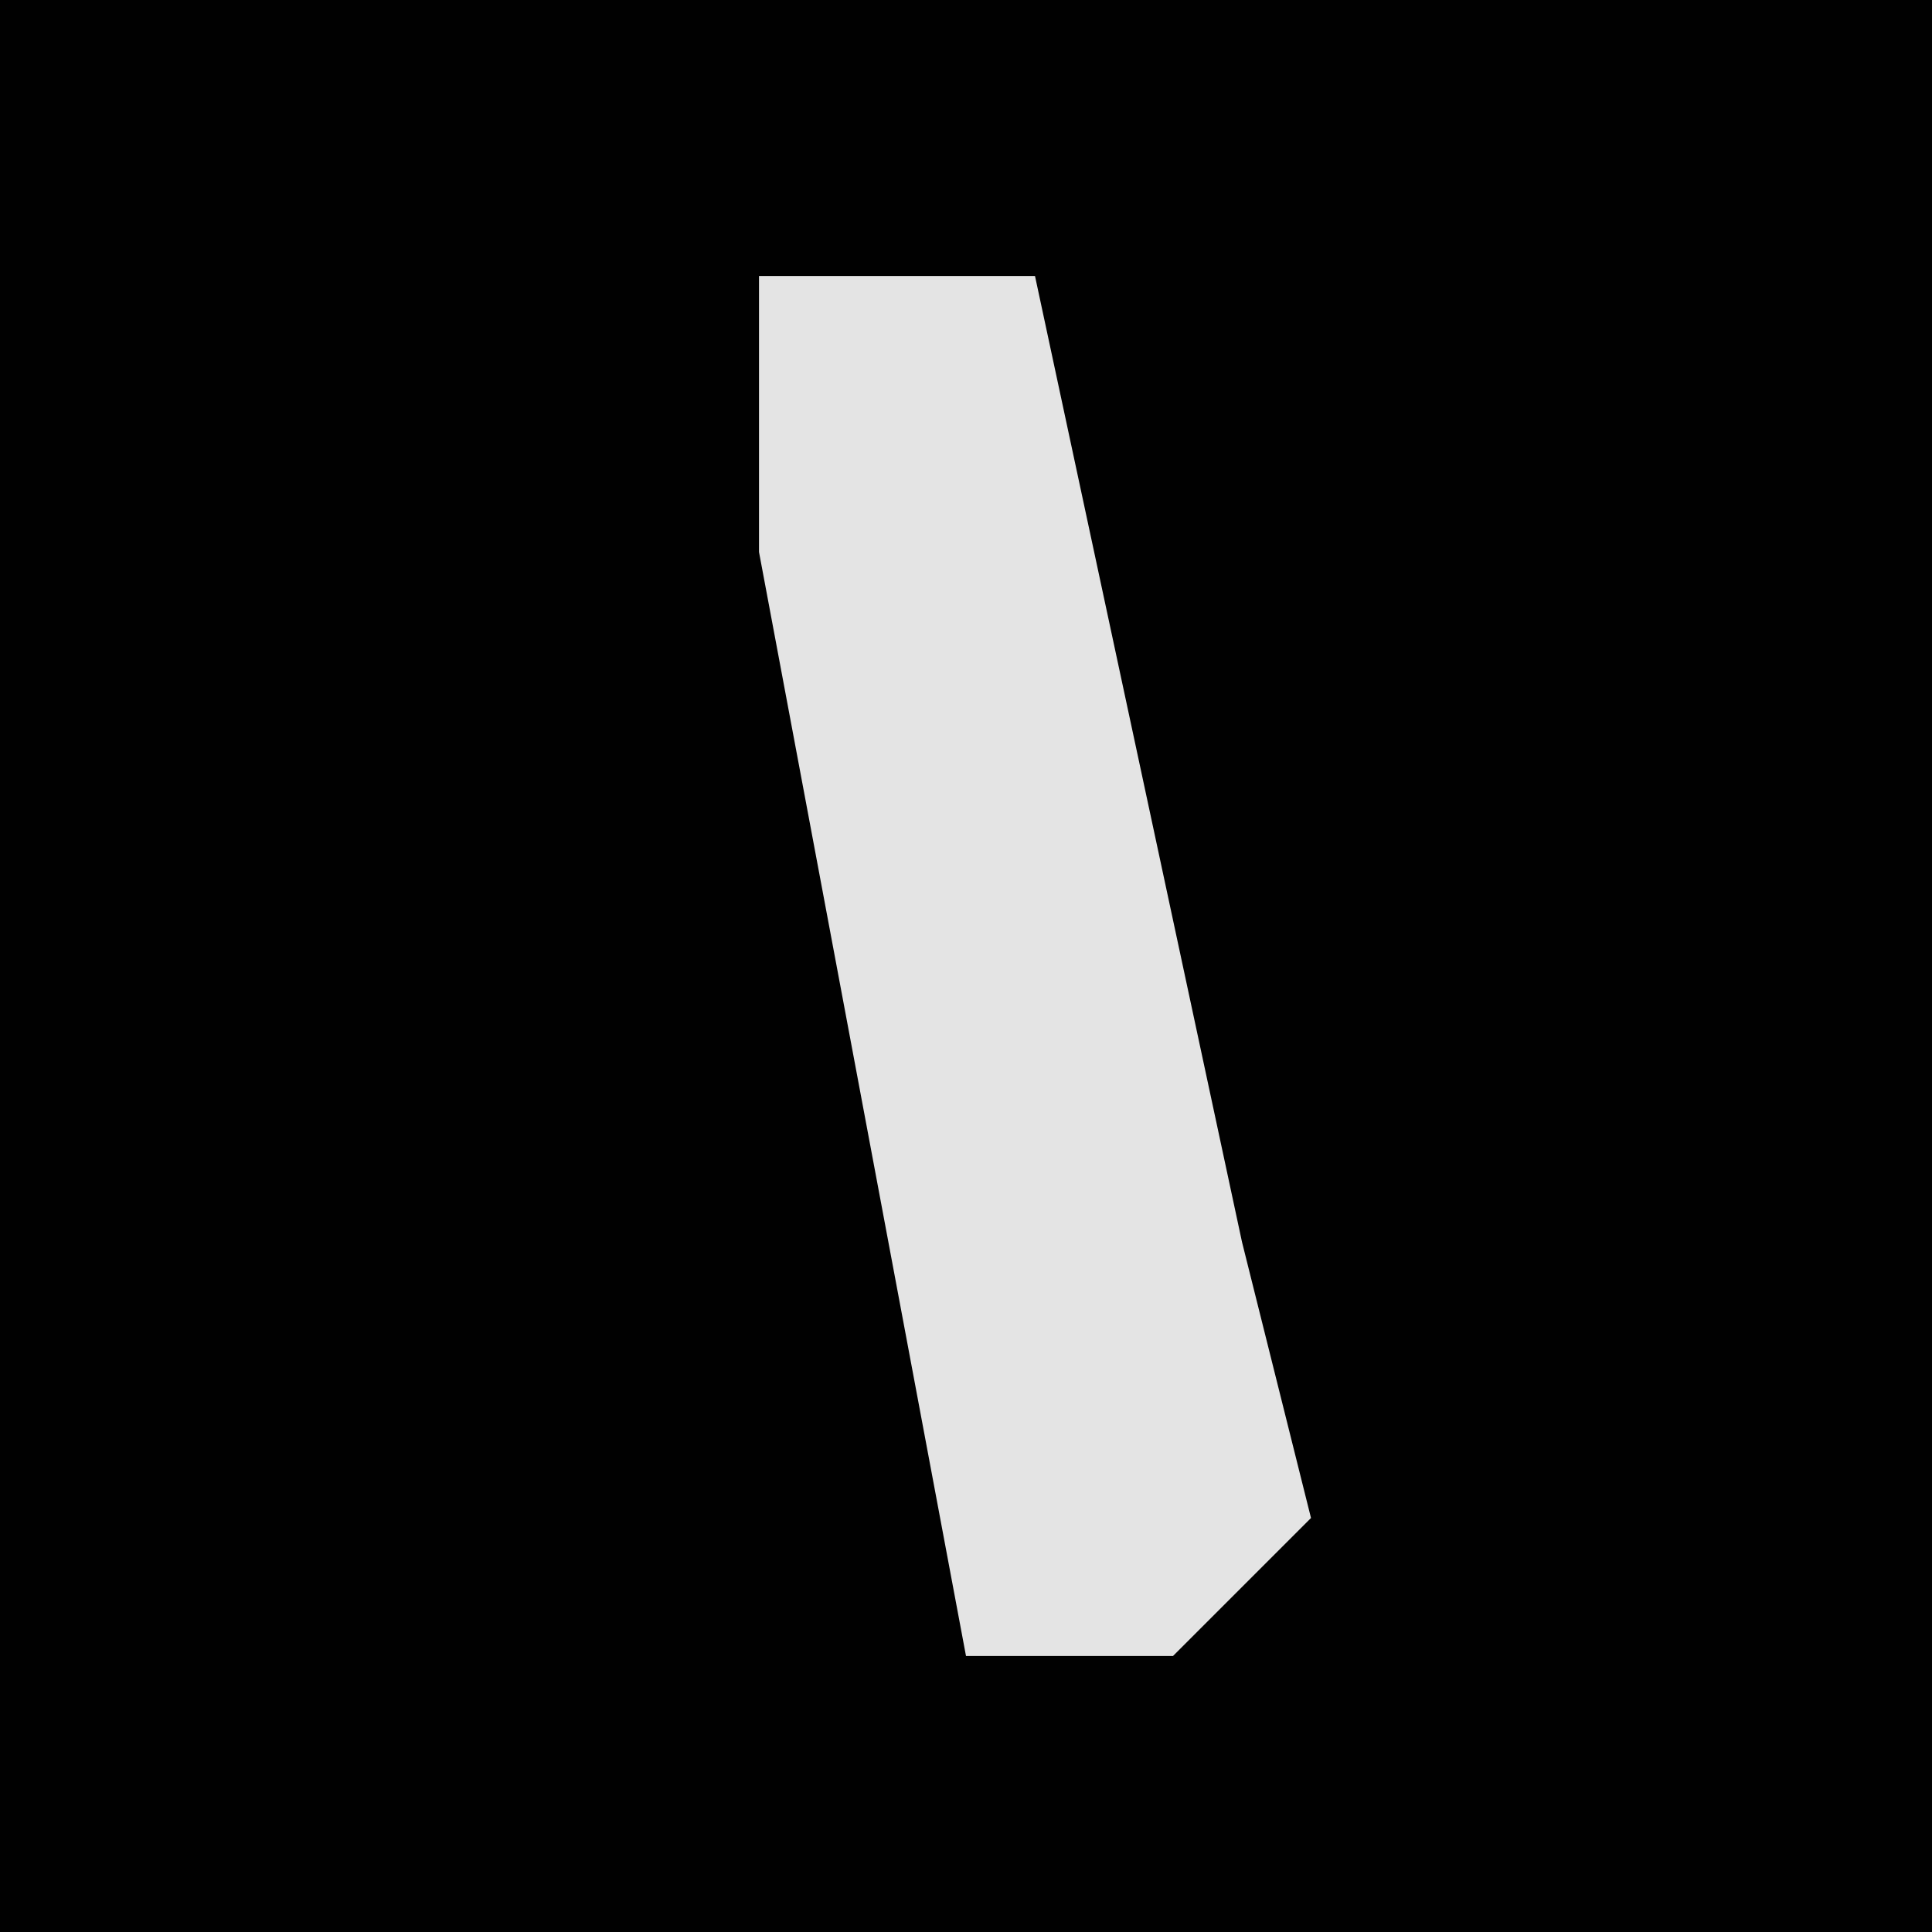 <?xml version="1.0" encoding="UTF-8"?>
<svg version="1.1" xmlns="http://www.w3.org/2000/svg" width="28" height="28">
<path d="M0,0 L28,0 L28,28 L0,28 Z " fill="#010101" transform="translate(0,0)"/>
<path d="M0,0 L4,0 L7,14 L8,18 L6,20 L3,20 L0,4 Z " fill="#E4E4E4" transform="translate(11,4)"/>
</svg>

